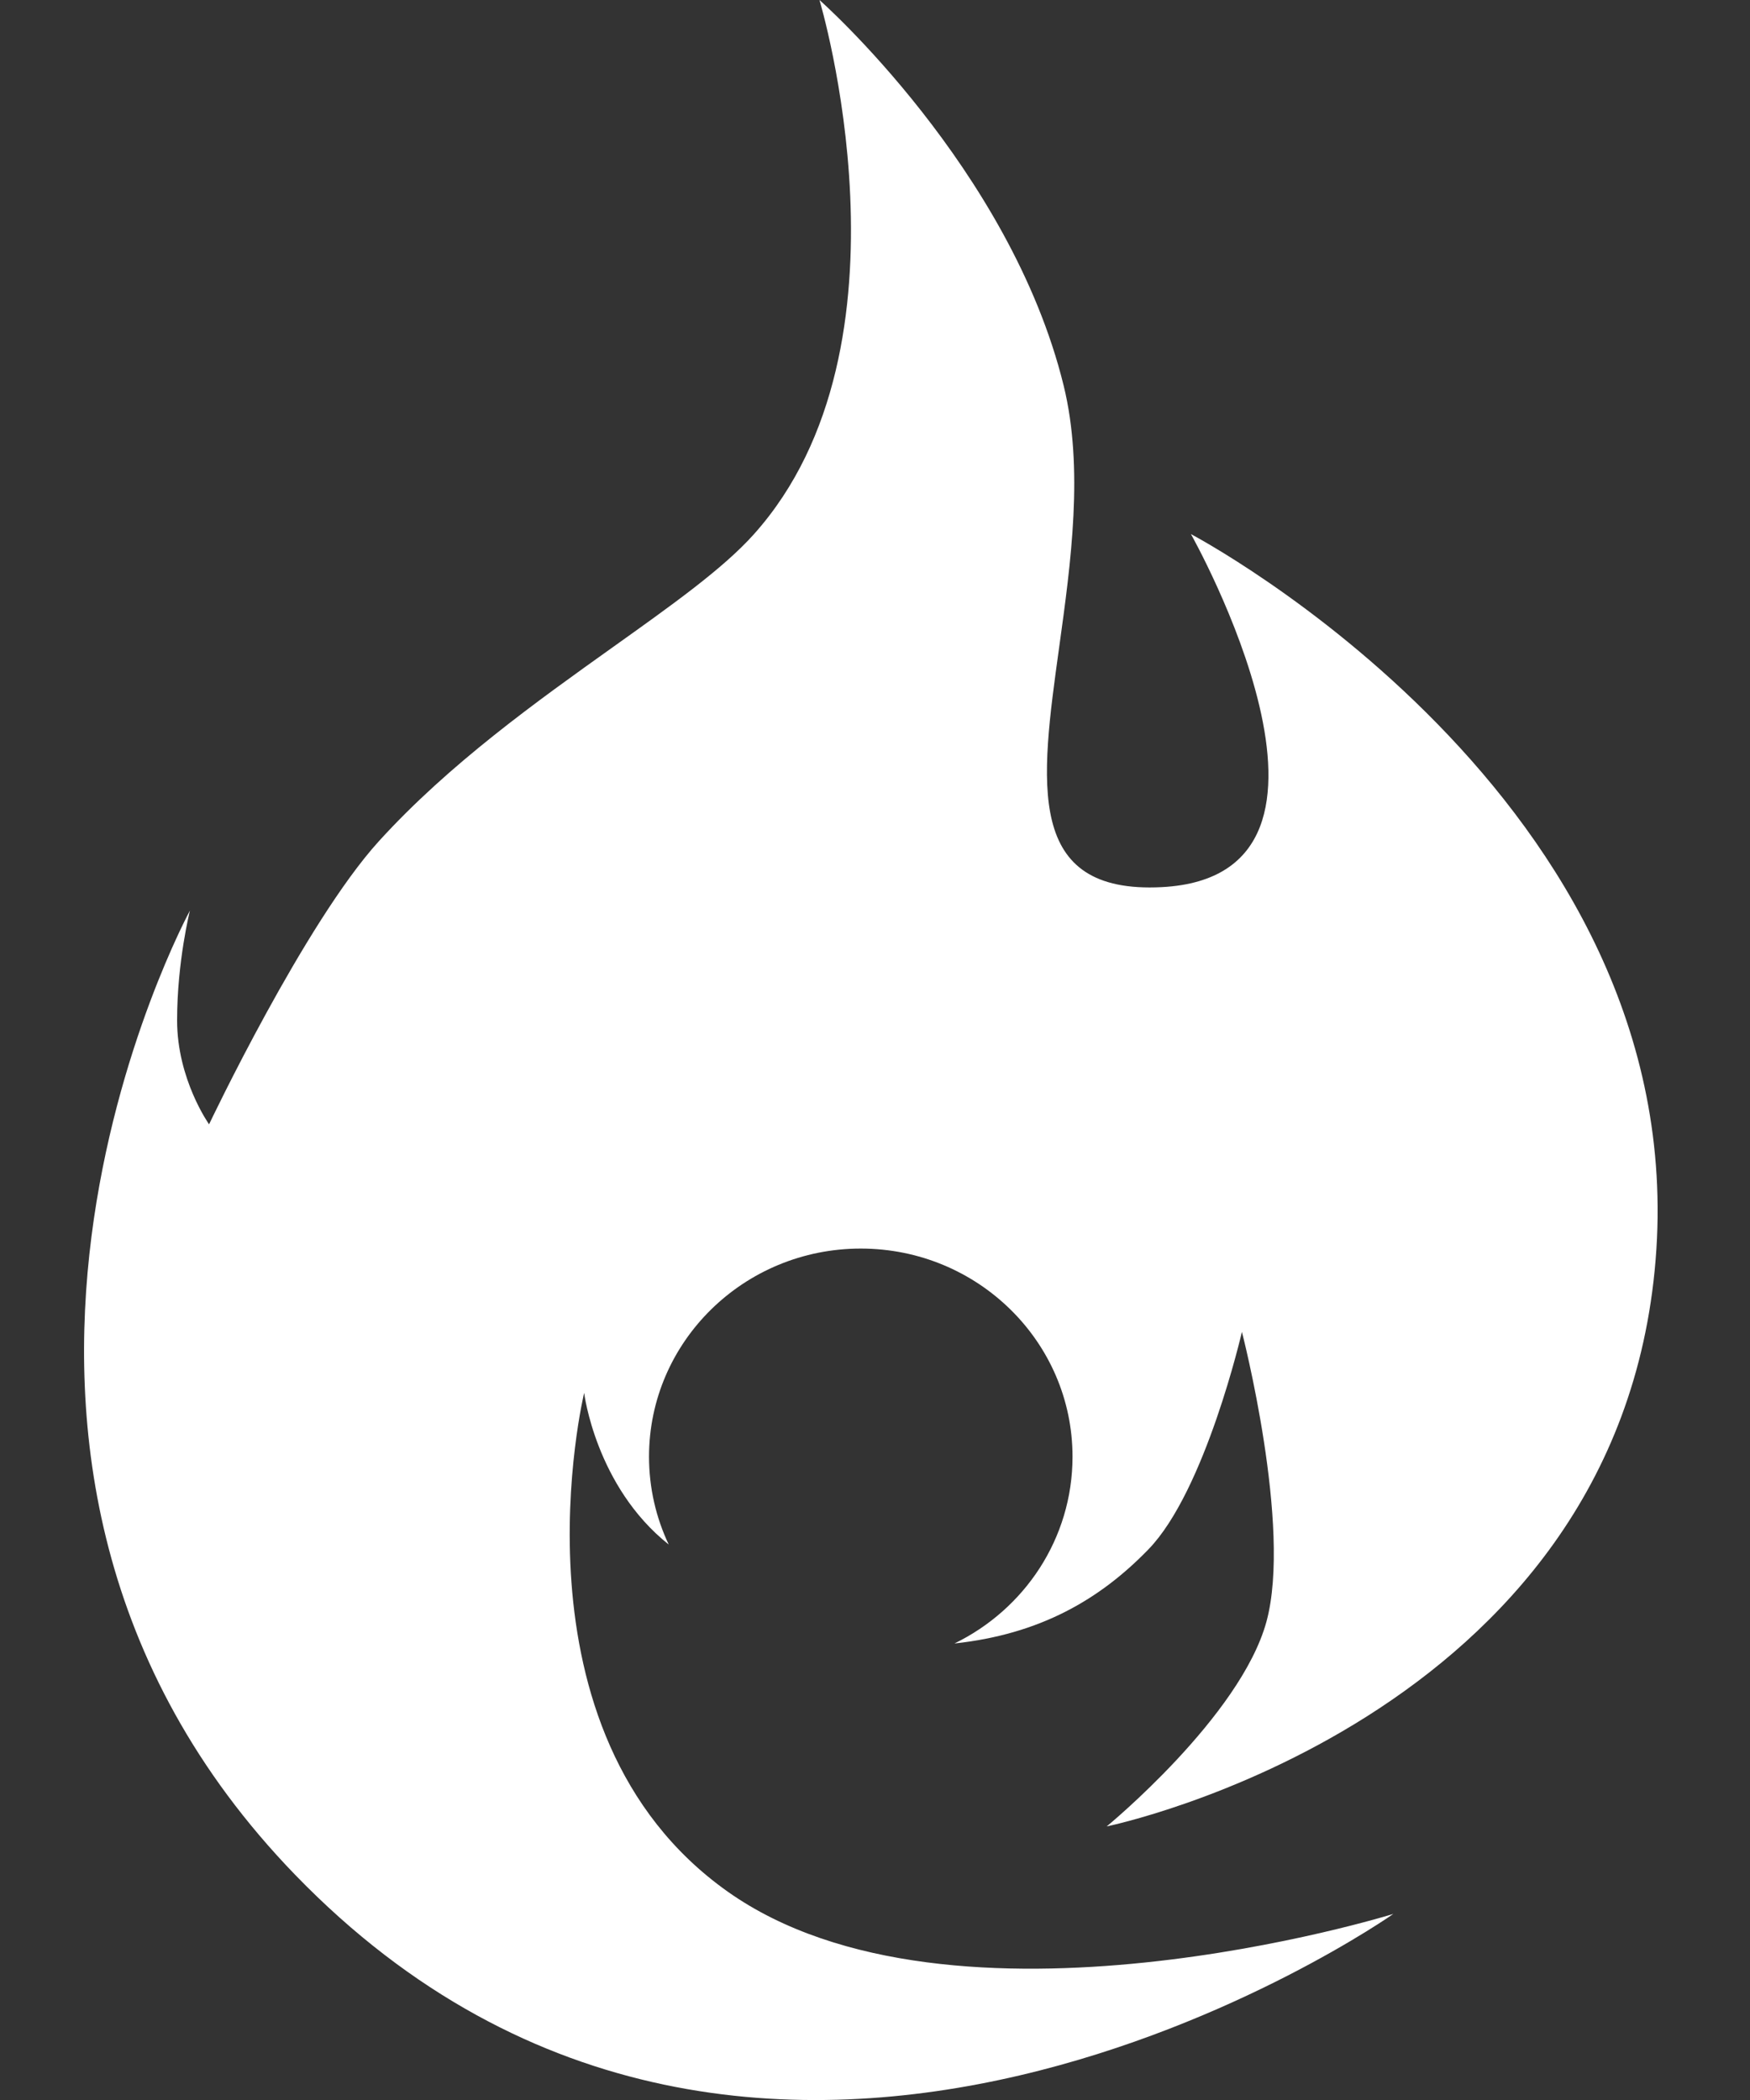 <svg width="15" height="18" viewBox="0 0 15 18" fill="none" xmlns="http://www.w3.org/2000/svg">
<rect x="0" y="0" width="15" height="18" fill="#333333" stroke="none"/>
<path fill-rule="evenodd" clip-rule="evenodd" d="M10.855 13.901C11.077 13.088 10.645 11.416 10.645 11.416C10.645 11.416 10.332 12.778 9.843 13.281C9.426 13.711 8.914 14.008 8.181 14.087C8.781 13.795 9.193 13.188 9.193 12.486C9.193 11.501 8.38 10.702 7.378 10.702C6.376 10.702 5.563 11.501 5.563 12.486C5.563 12.755 5.624 13.011 5.732 13.239C5.105 12.74 5.007 11.939 5.007 11.939C5.007 11.939 4.307 14.845 6.236 16.213C8.165 17.58 11.943 16.405 11.943 16.405C11.943 16.405 6.536 20.209 2.529 16.069C-0.923 12.501 1.628 7.805 1.628 7.805C1.628 7.805 1.518 8.241 1.518 8.746C1.518 9.252 1.792 9.637 1.792 9.637C1.792 9.637 2.61 7.913 3.246 7.212C3.849 6.548 4.604 6.01 5.256 5.545C5.758 5.187 6.2 4.873 6.463 4.578C7.914 2.956 7.024 0 7.024 0C7.024 0 8.66 1.442 9.117 3.305C9.291 4.015 9.179 4.823 9.079 5.545C8.916 6.718 8.785 7.665 9.959 7.604C11.857 7.504 10.208 4.578 10.208 4.578C10.208 4.578 14.513 6.841 14.191 10.798C13.87 14.756 9.486 15.655 9.486 15.655C9.486 15.655 10.632 14.714 10.855 13.901Z" fill="white"/>
</svg>
